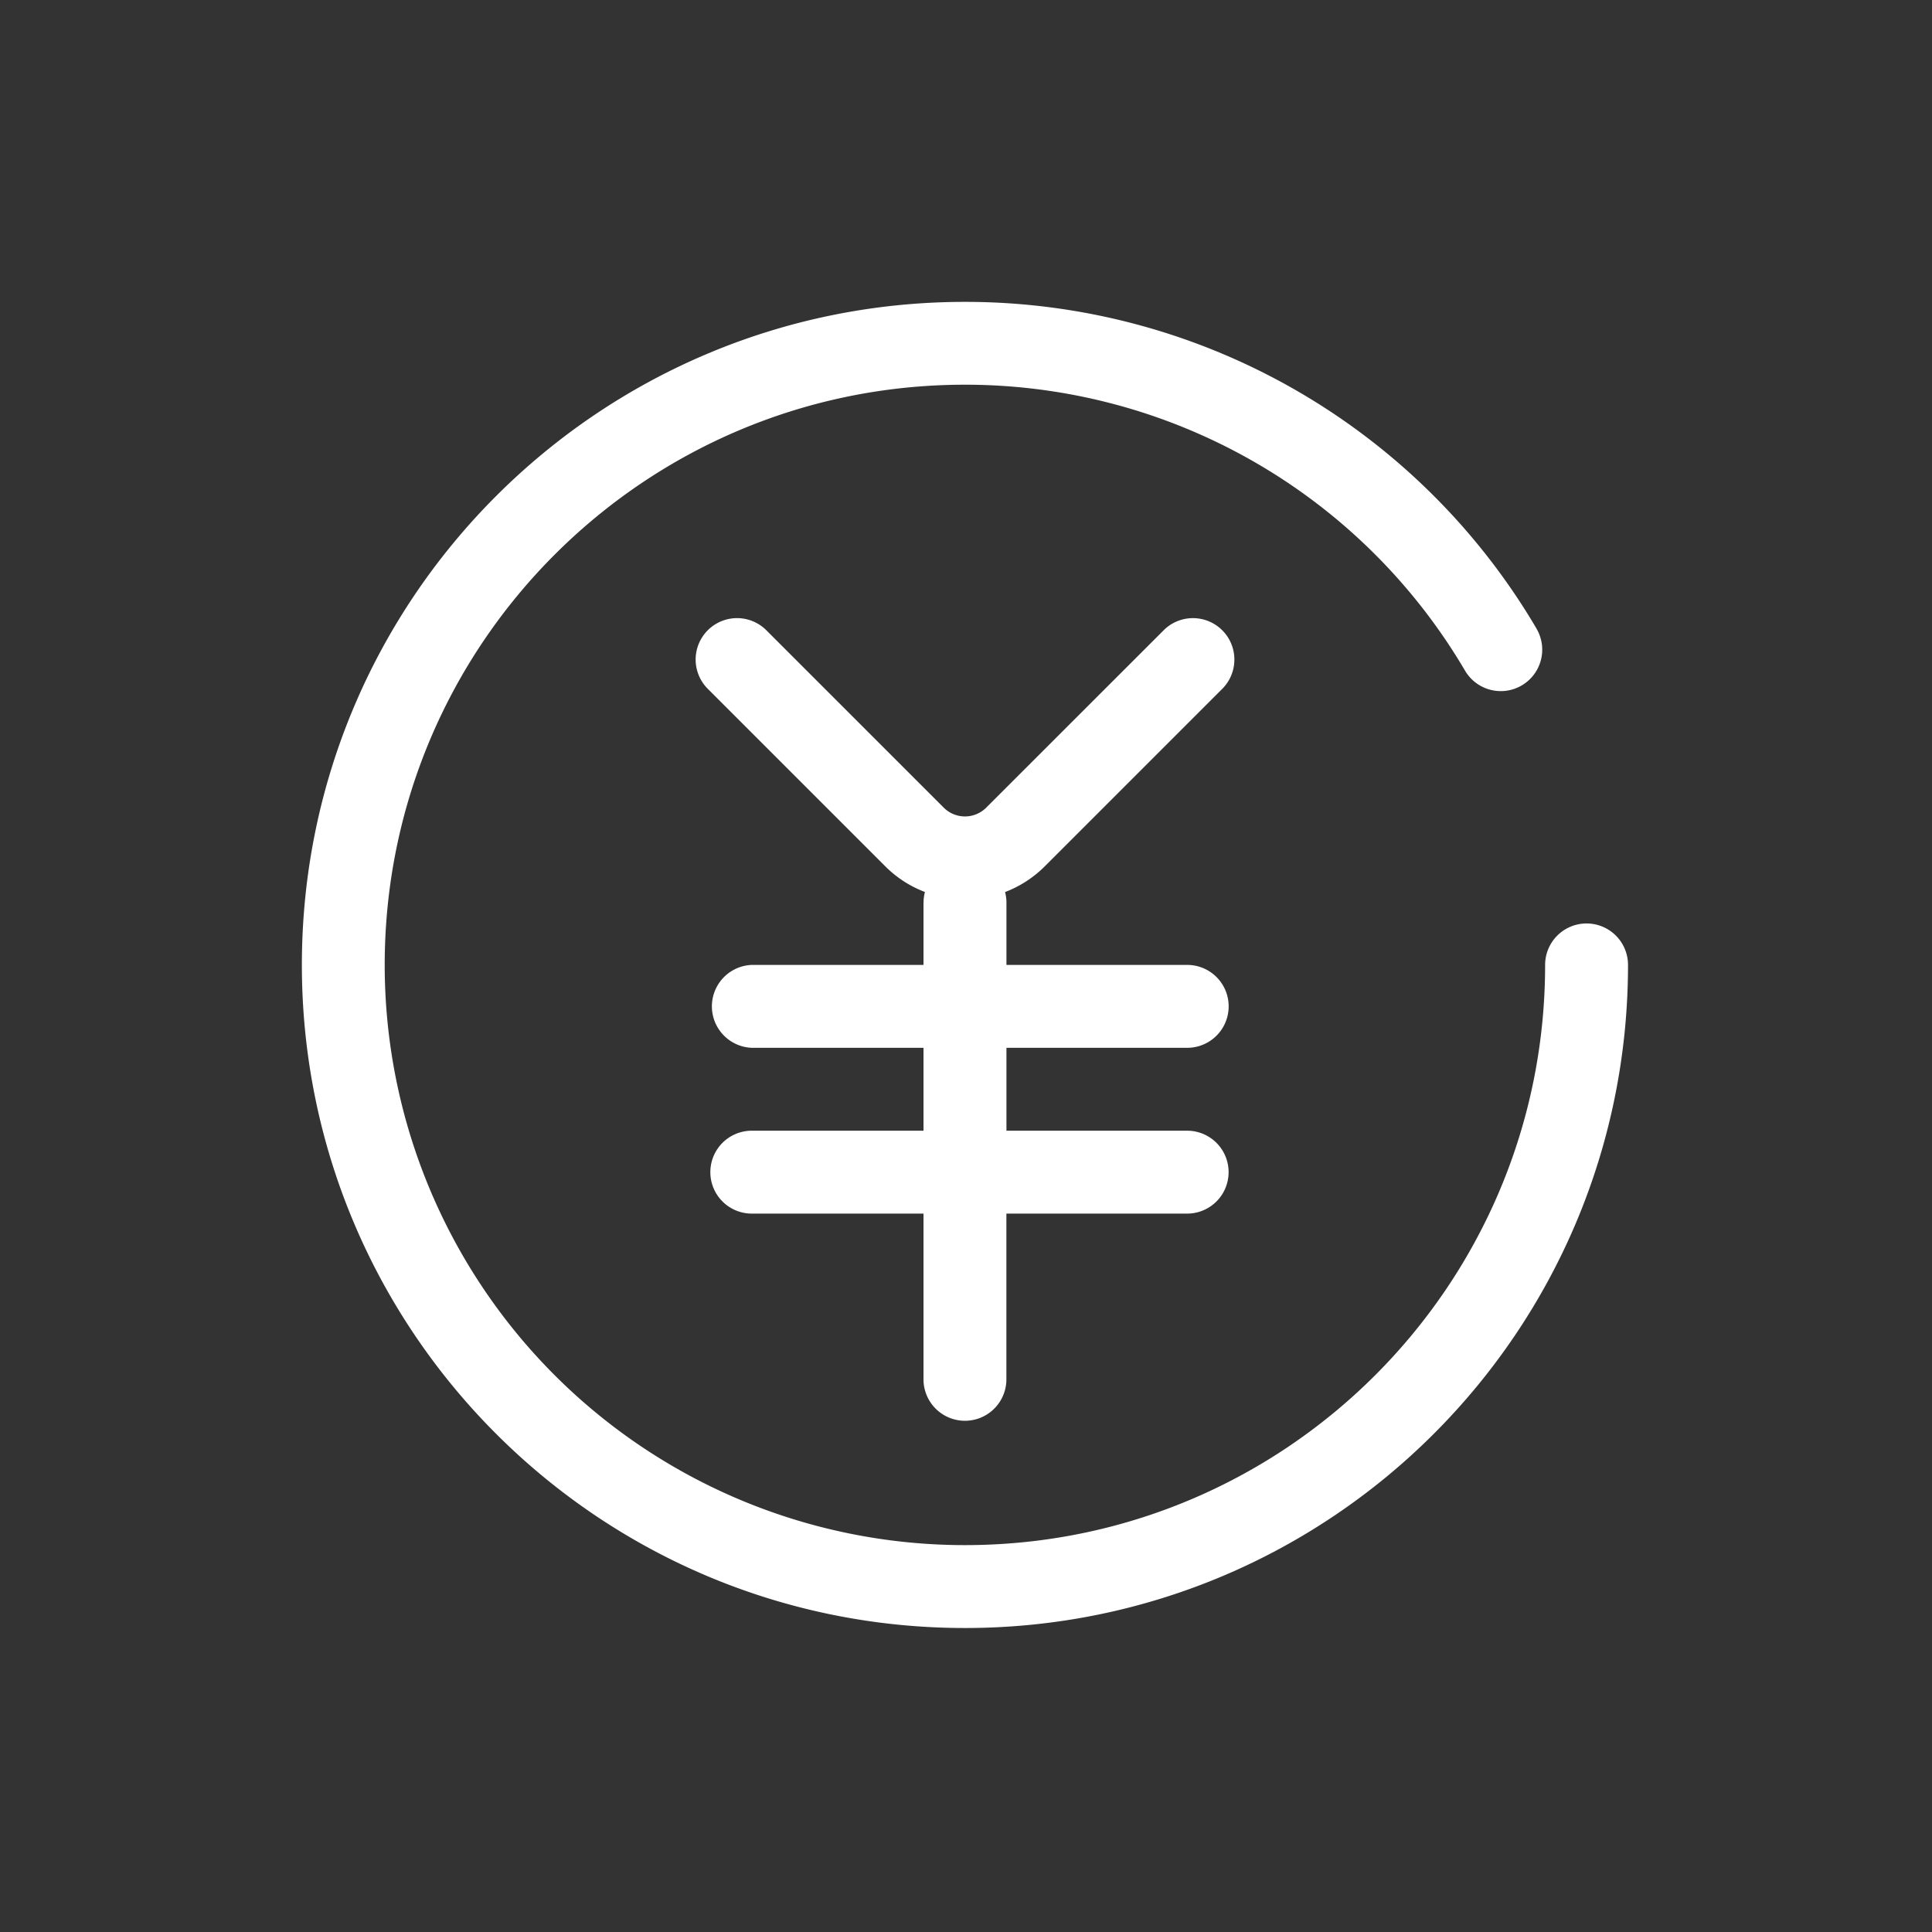 <svg width="32" height="32" viewBox="0 0 32 32" xmlns="http://www.w3.org/2000/svg"><rect x="0" y="0" width="32" height="32" fill="#333333" stroke="none"/><title>purchase_24</title><path d="M25.45 10.412A10.976 10.976 0 0 0 15.982 5C9.917 5 5 9.917 5 15.982c0 6.066 4.917 10.983 10.983 10.983 6.065 0 10.982-4.917 10.982-10.983a.686.686 0 1 0-1.373 0c0 5.308-4.302 9.61-9.61 9.61a9.61 9.61 0 0 1-9.61-9.61c0-5.307 4.303-9.61 9.61-9.61a9.603 9.603 0 0 1 8.284 4.737.686.686 0 0 0 1.183-.697zm-10.154 4.54v1.03h-2.844a.687.687 0 0 0 0 1.373h2.844v1.373h-2.844a.686.686 0 0 0 0 1.373h2.844v2.745a.686.686 0 1 0 1.373 0v-2.745h2.994a.686.686 0 1 0 0-1.373H16.67v-1.373h2.994a.686.686 0 1 0 0-1.373H16.67v-1.03a.694.694 0 0 0-.023-.177c.24-.091.464-.233.657-.425l2.94-2.94a.686.686 0 0 0-.97-.971l-2.941 2.94a.498.498 0 0 1-.7 0l-2.94-2.94a.685.685 0 1 0-.97.97l2.94 2.94c.193.193.418.335.657.425a.684.684 0 0 0-.023.179z" fill-rule="nonzero" fill="#FFF"/></svg>